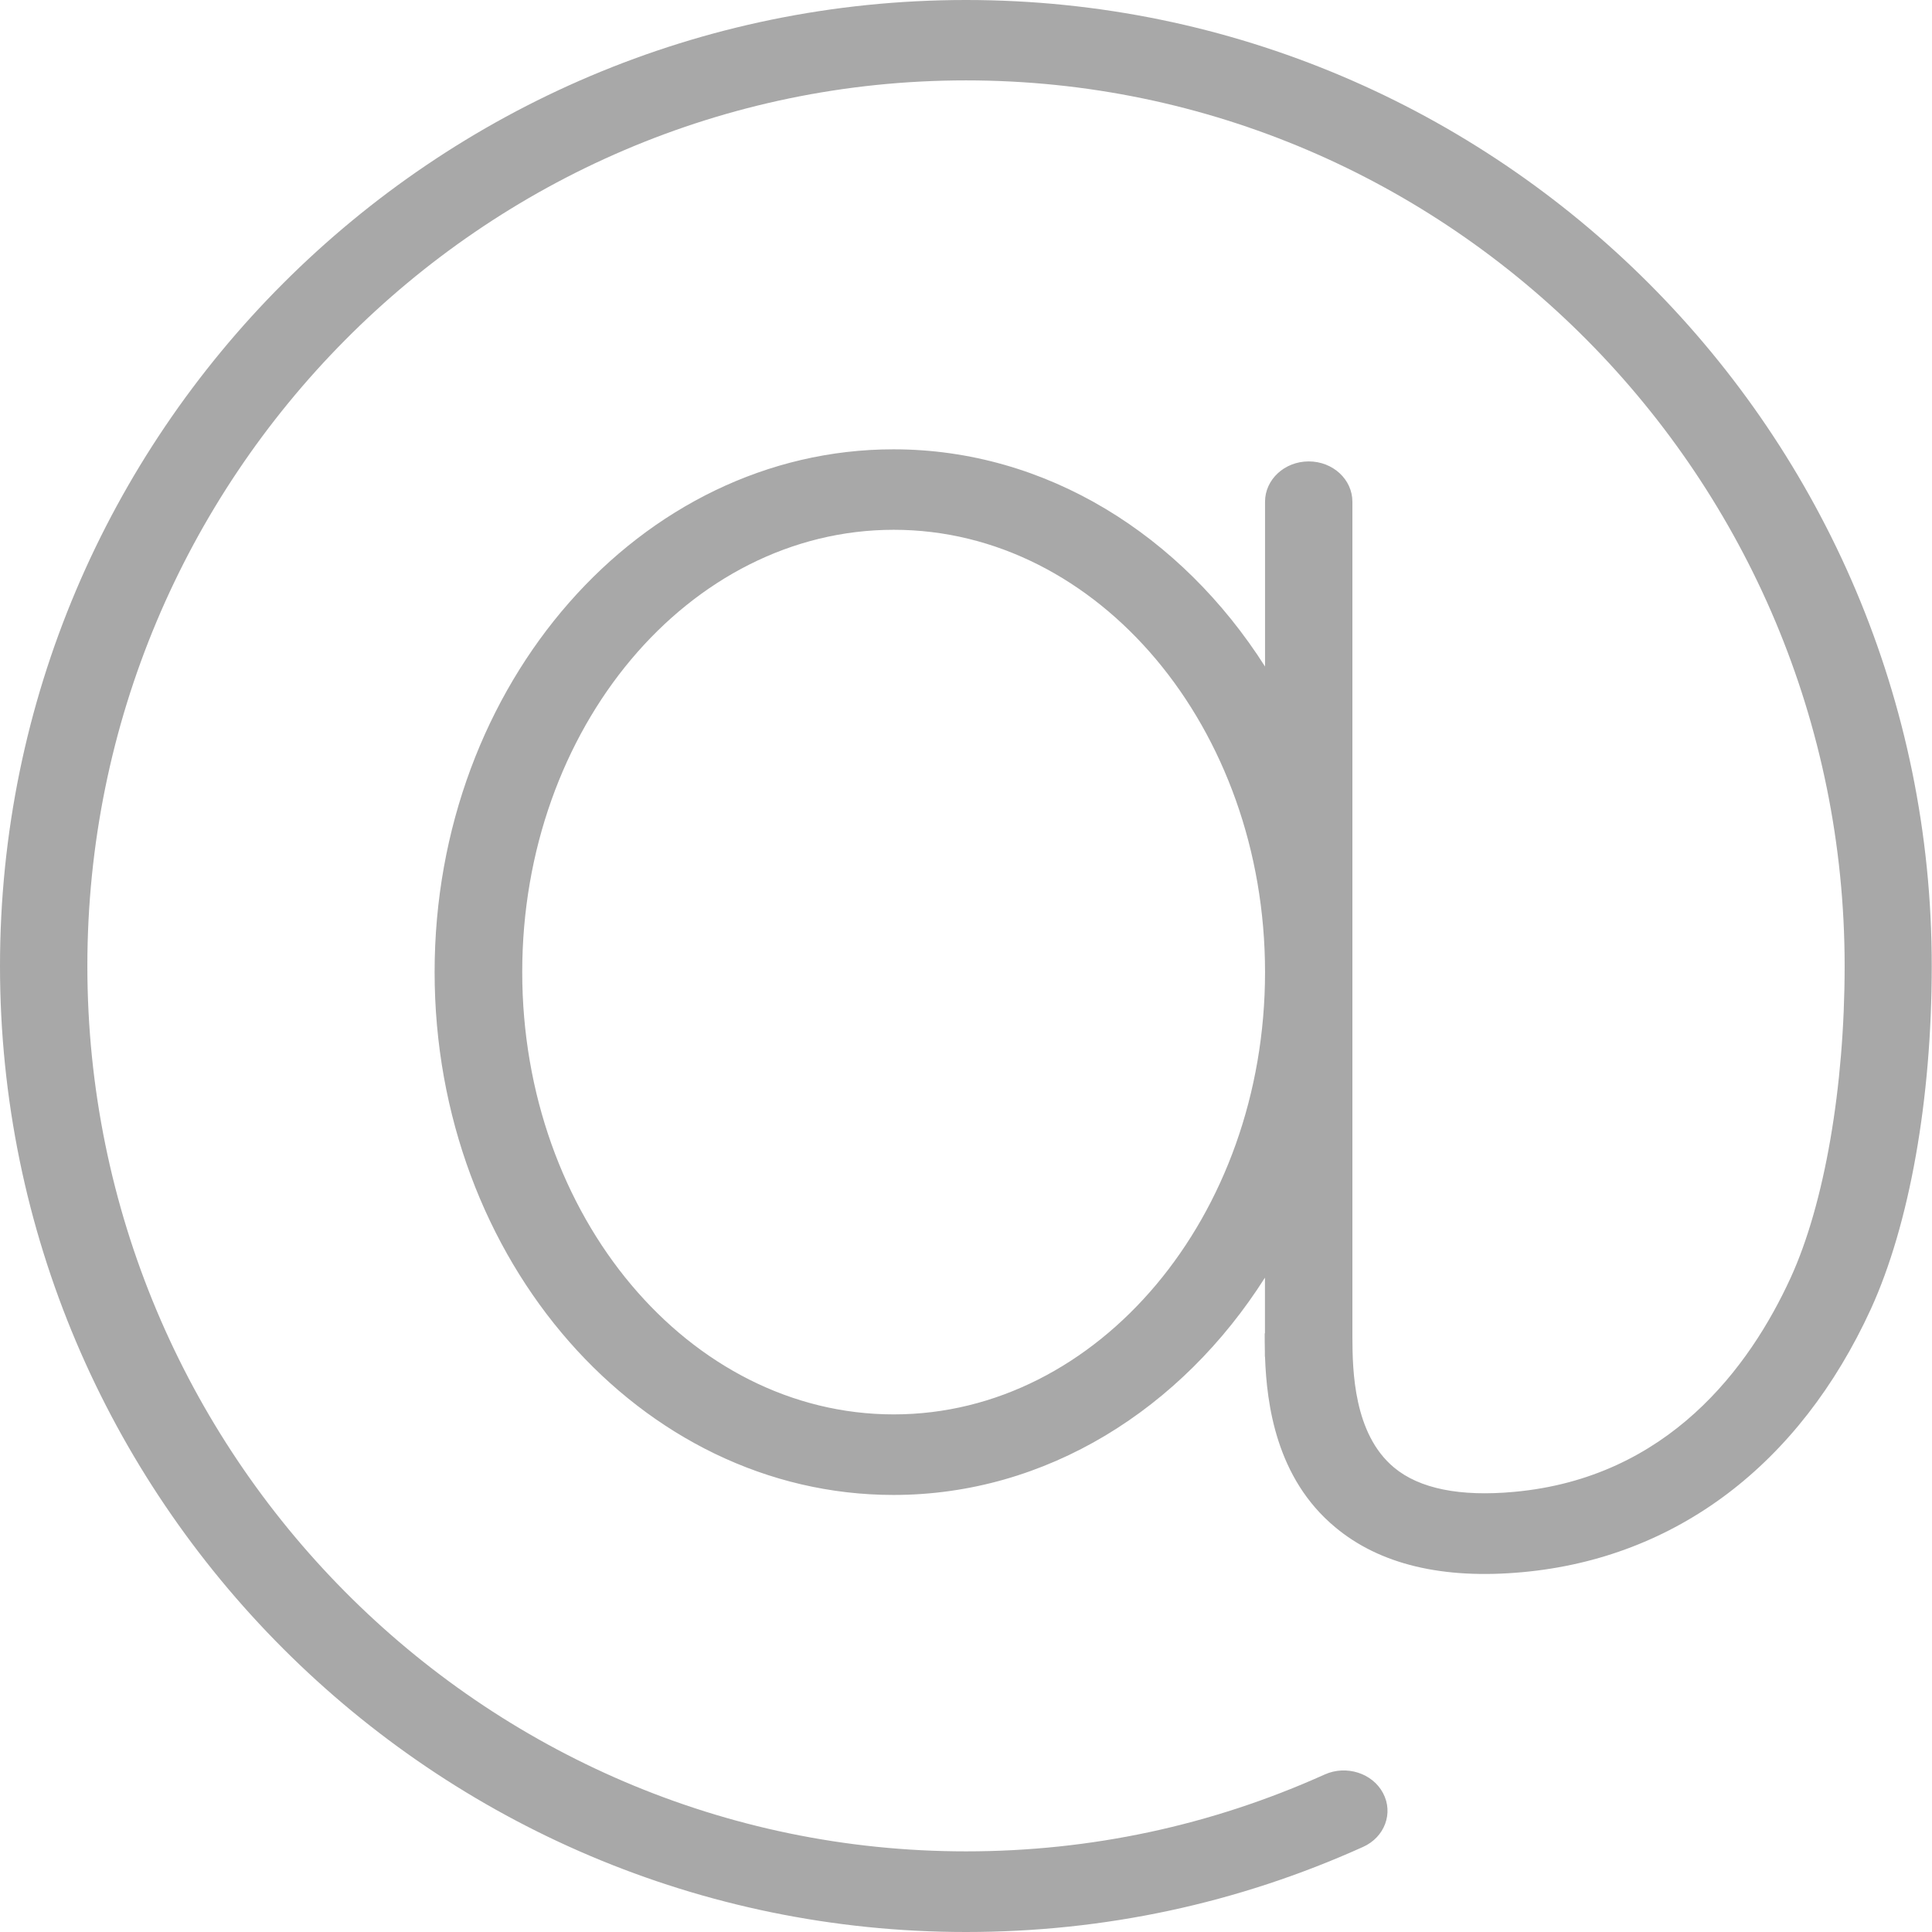 <svg xmlns="http://www.w3.org/2000/svg" width="23" height="23" viewBox="0 0 23 23">
	<path fill="#A8A8A8" d="M11.5 0C5.158 0 0 5.16 0 11.5S5.158 23 11.5 23c1.646 0 3.235-.34 4.727-1.013.258-.116.364-.403.238-.64-.125-.238-.438-.338-.695-.222-1.348.607-2.785.915-4.27.915-5.768 0-10.46-4.73-10.46-10.54S5.732.957 11.5.957 21.96 5.688 21.96 11.5c0 1.443-.24 2.83-.642 3.71-.49 1.07-1.46 2.382-3.29 2.55-.646.06-1.13-.037-1.433-.29-.48-.4-.494-1.154-.495-1.55V5.973c0-.265-.232-.48-.52-.48-.288 0-.52.216-.52.48v1.962c-.994-1.563-2.604-2.586-4.423-2.586-3.012 0-5.463 2.79-5.463 6.223s2.45 6.225 5.463 6.225c1.82 0 3.43-1.023 4.422-2.587v.658c0 .003-.003.006-.003.01 0 .06 0 .134.002.214v.052l.002.014c.02.553.13 1.437.835 2.023.53.443 1.28.623 2.232.535 1.824-.167 3.296-1.28 4.145-3.132.46-1.007.725-2.495.725-4.083C23 5.16 17.842 0 11.5 0zm-.86 16.838c-2.44 0-4.423-2.362-4.423-5.266S8.2 6.307 10.64 6.307c2.437 0 4.42 2.362 4.42 5.266s-1.984 5.265-4.42 5.265z"/>
</svg>
